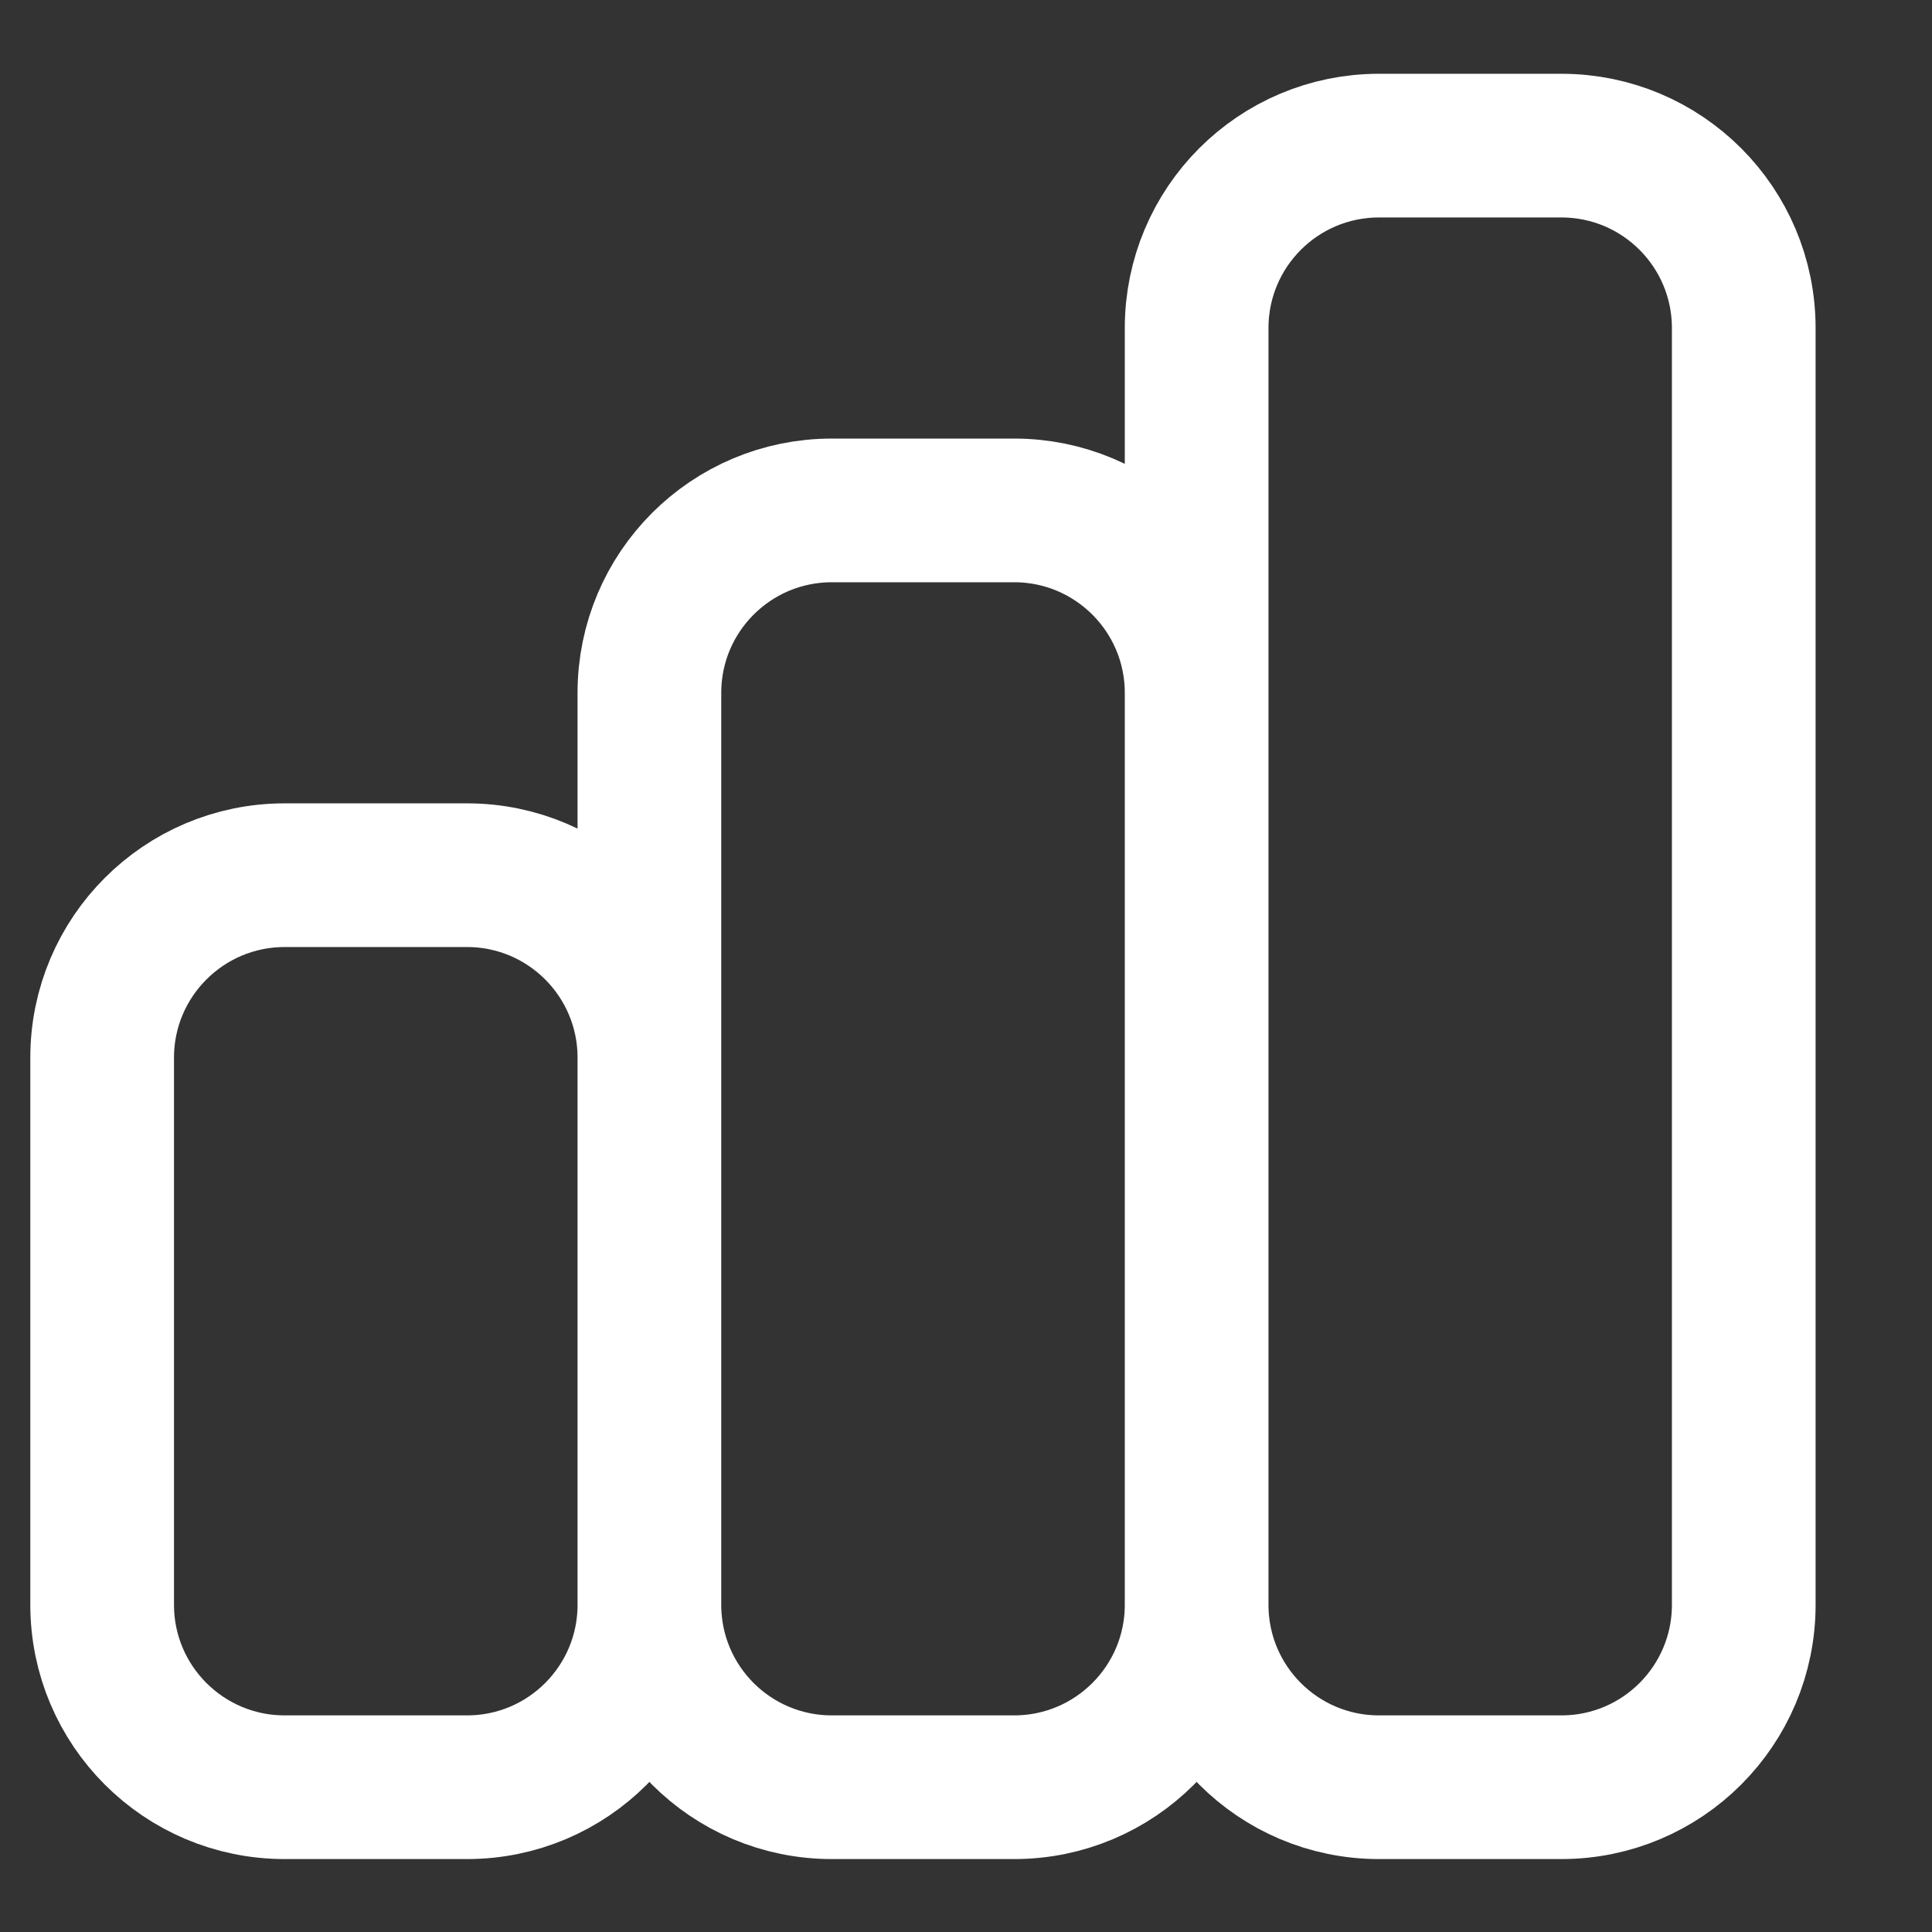 <svg width="16" height="16" viewBox="0 0 16 16" fill="none" xmlns="http://www.w3.org/2000/svg">
<rect x="0" y="0" width="16" height="16" fill="#333333" stroke="none"/>
<path d="M5.378 13.29V8.759C5.378 7.925 4.702 7.248 3.868 7.248H2.357C1.523 7.248 0.846 7.925 0.846 8.759V13.29C0.846 14.125 1.523 14.801 2.357 14.801H3.868C4.702 14.801 5.378 14.125 5.378 13.29ZM5.378 13.29V5.738C5.378 4.903 6.054 4.227 6.889 4.227H8.399C9.233 4.227 9.91 4.903 9.91 5.738V13.29M5.378 13.29C5.378 14.125 6.054 14.801 6.889 14.801H8.399C9.233 14.801 9.91 14.125 9.91 13.29M9.91 13.29V2.717C9.91 1.882 10.586 1.206 11.42 1.206H12.931C13.765 1.206 14.441 1.882 14.441 2.717V13.29C14.441 14.125 13.765 14.801 12.931 14.801H11.42C10.586 14.801 9.91 14.125 9.91 13.29Z" stroke="white" stroke-width="1.19" stroke-linecap="round" stroke-linejoin="round"/>
</svg>
